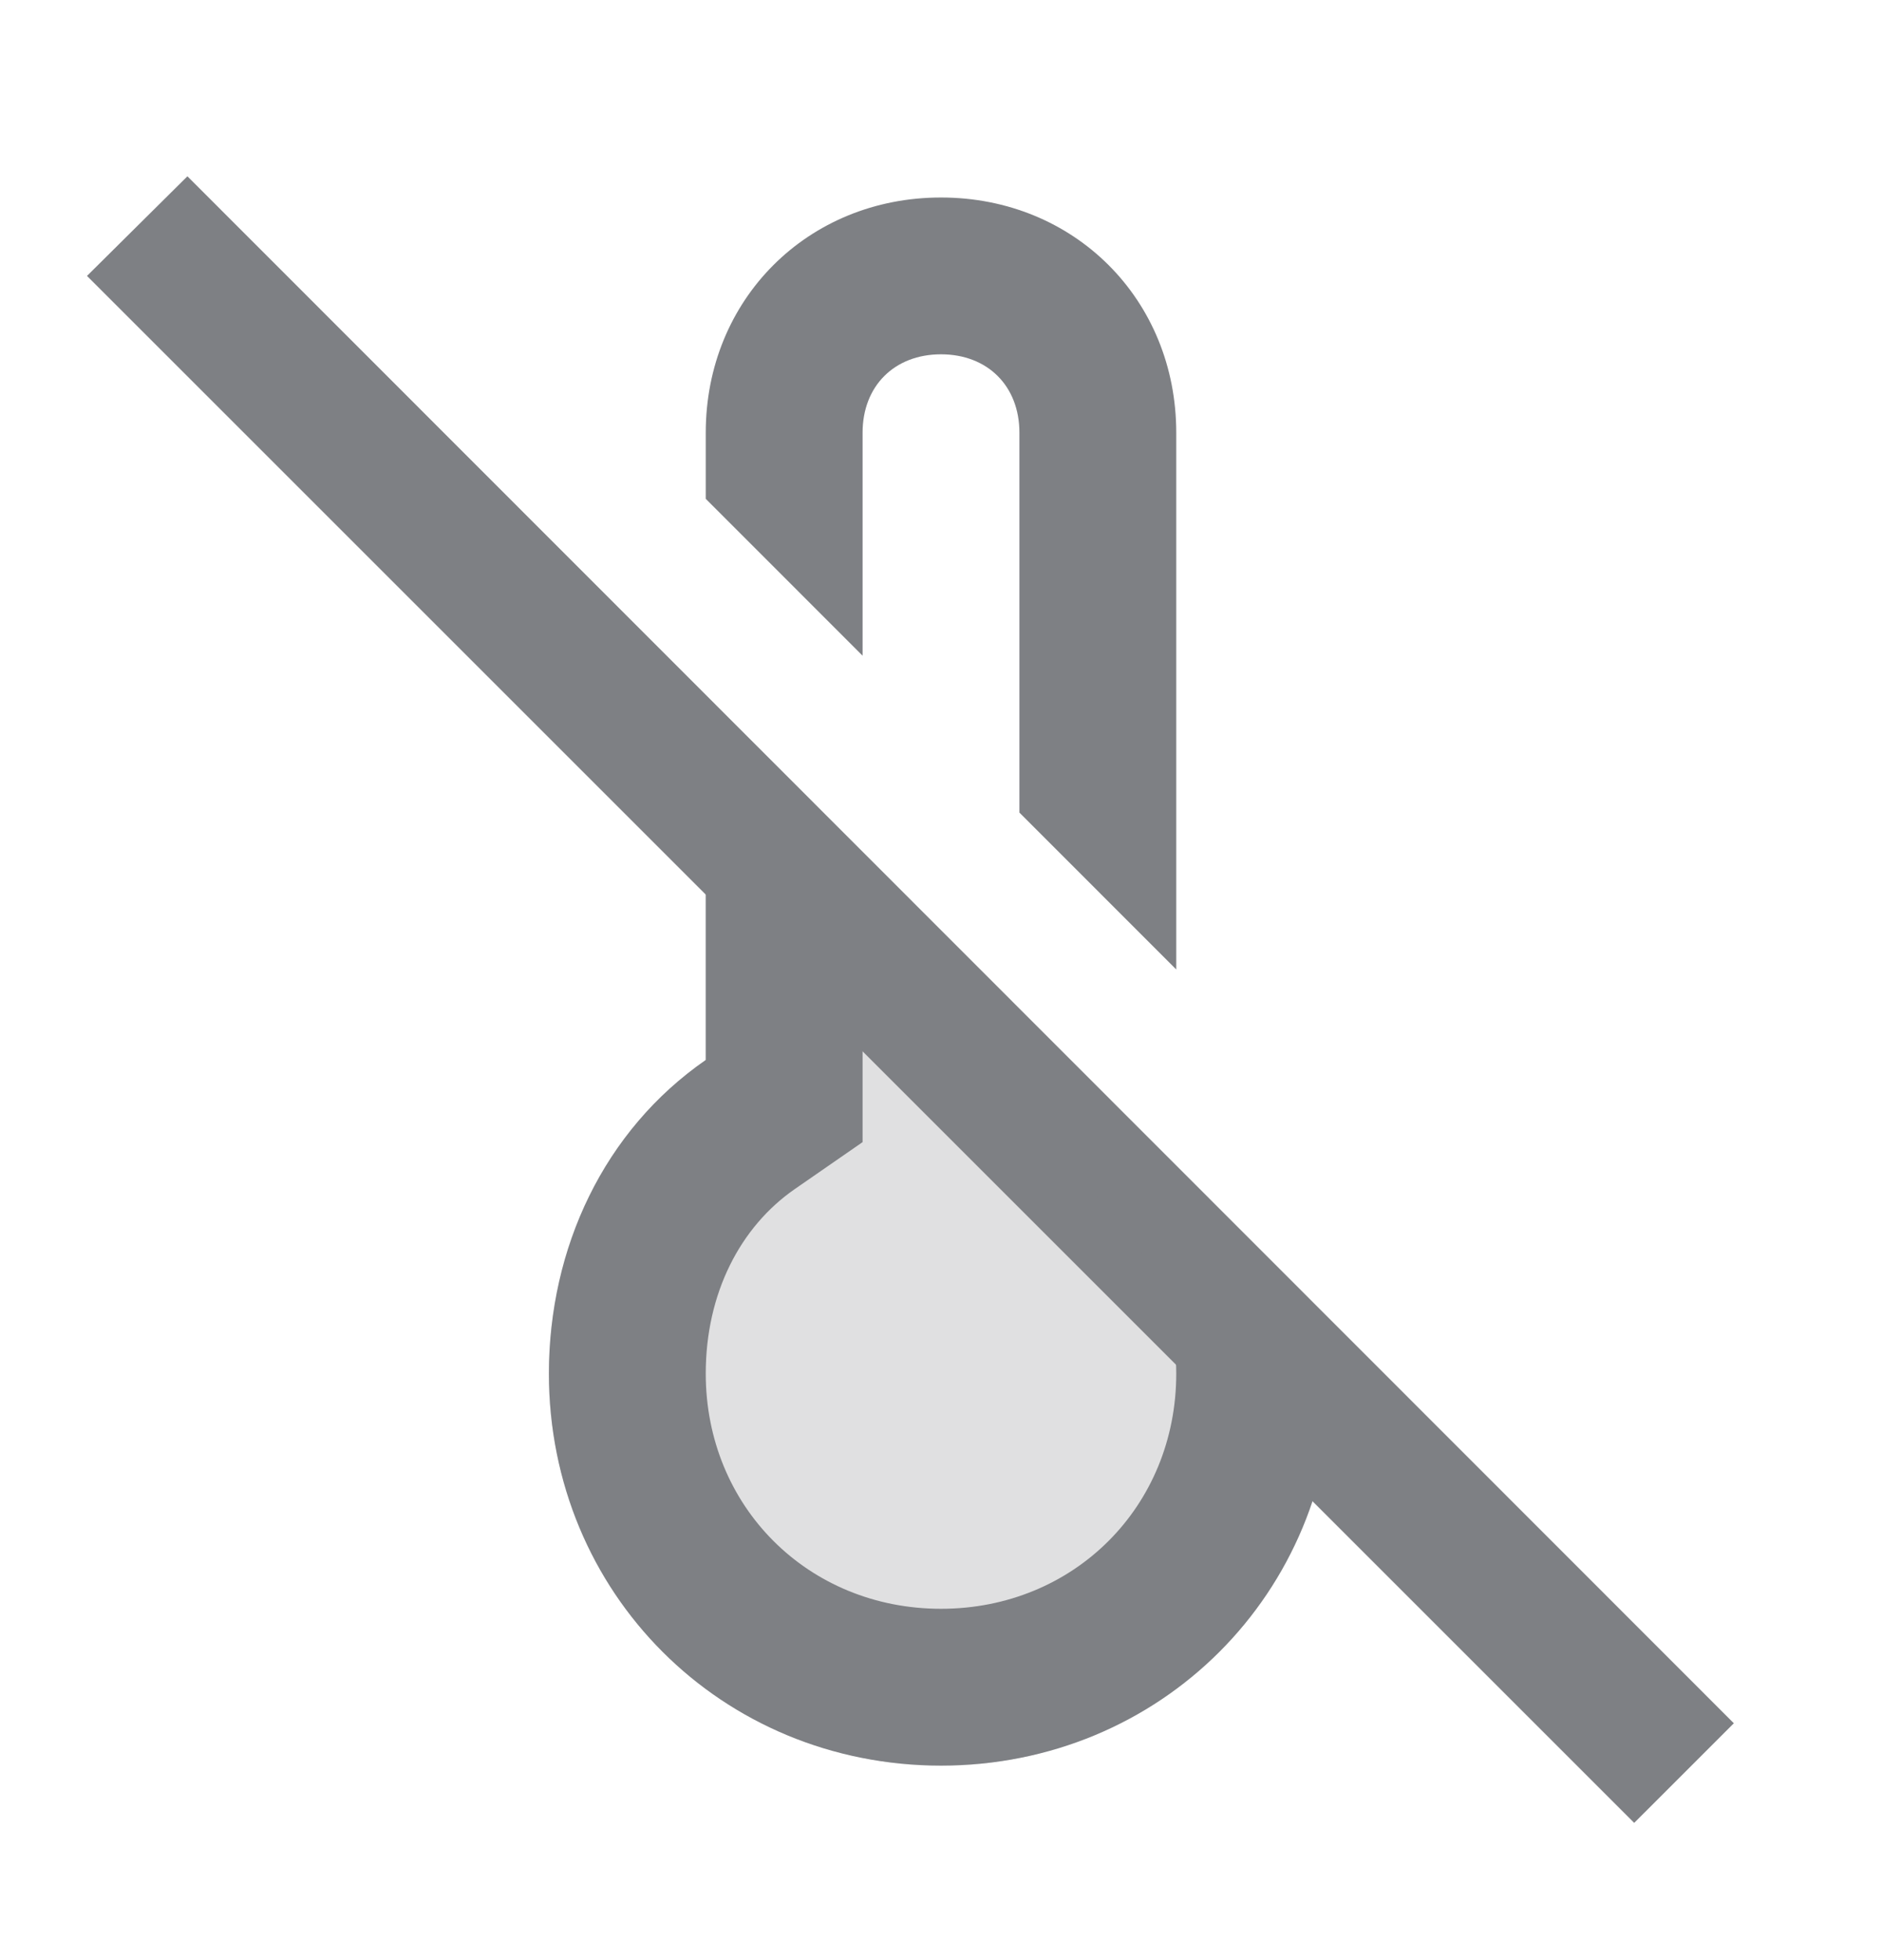 <svg width="24" height="25" viewBox="0 0 24 25" fill="none" xmlns="http://www.w3.org/2000/svg">
<path opacity="0.24" d="M22.11 21.979L2.39 2.249L1.11 3.519L9 11.409V13.519C6.79 15.179 6.34 18.309 8 20.519C9.66 22.729 12.79 23.179 15 21.519C15.84 20.889 16.4 20.019 16.71 19.119L20.84 23.249L22.11 21.979Z" fill="#7E8084"/>
<path d="M1.11 3.519L2.39 2.249L22.11 21.979L20.84 23.249L1.11 3.519Z" fill="#7E8084"/>
<path d="M9 8.909V13.519C7.7 14.419 7 15.919 7 17.519C7 20.319 9.2 22.519 12 22.519C14.8 22.519 17 20.319 17 17.519C17 17.299 16.985 17.08 16.956 16.865L13 12.909V14.519L13.8 15.119C14.514 15.655 15 16.57 15 17.519C15 19.215 13.695 20.519 12 20.519C10.305 20.519 9 19.215 9 17.519C9 16.494 9.441 15.646 10.138 15.164L11 14.567V10.909L9 8.909Z" fill="#7E8084"/>
<path d="M13 10.364V5.519C13 4.924 12.595 4.519 12 4.519C11.405 4.519 11 4.924 11 5.519V8.363L9 6.362V5.519C9 3.819 10.3 2.519 12 2.519C13.7 2.519 15 3.819 15 5.519V12.365L13 10.364Z" fill="#7E8084"/>
</svg>
